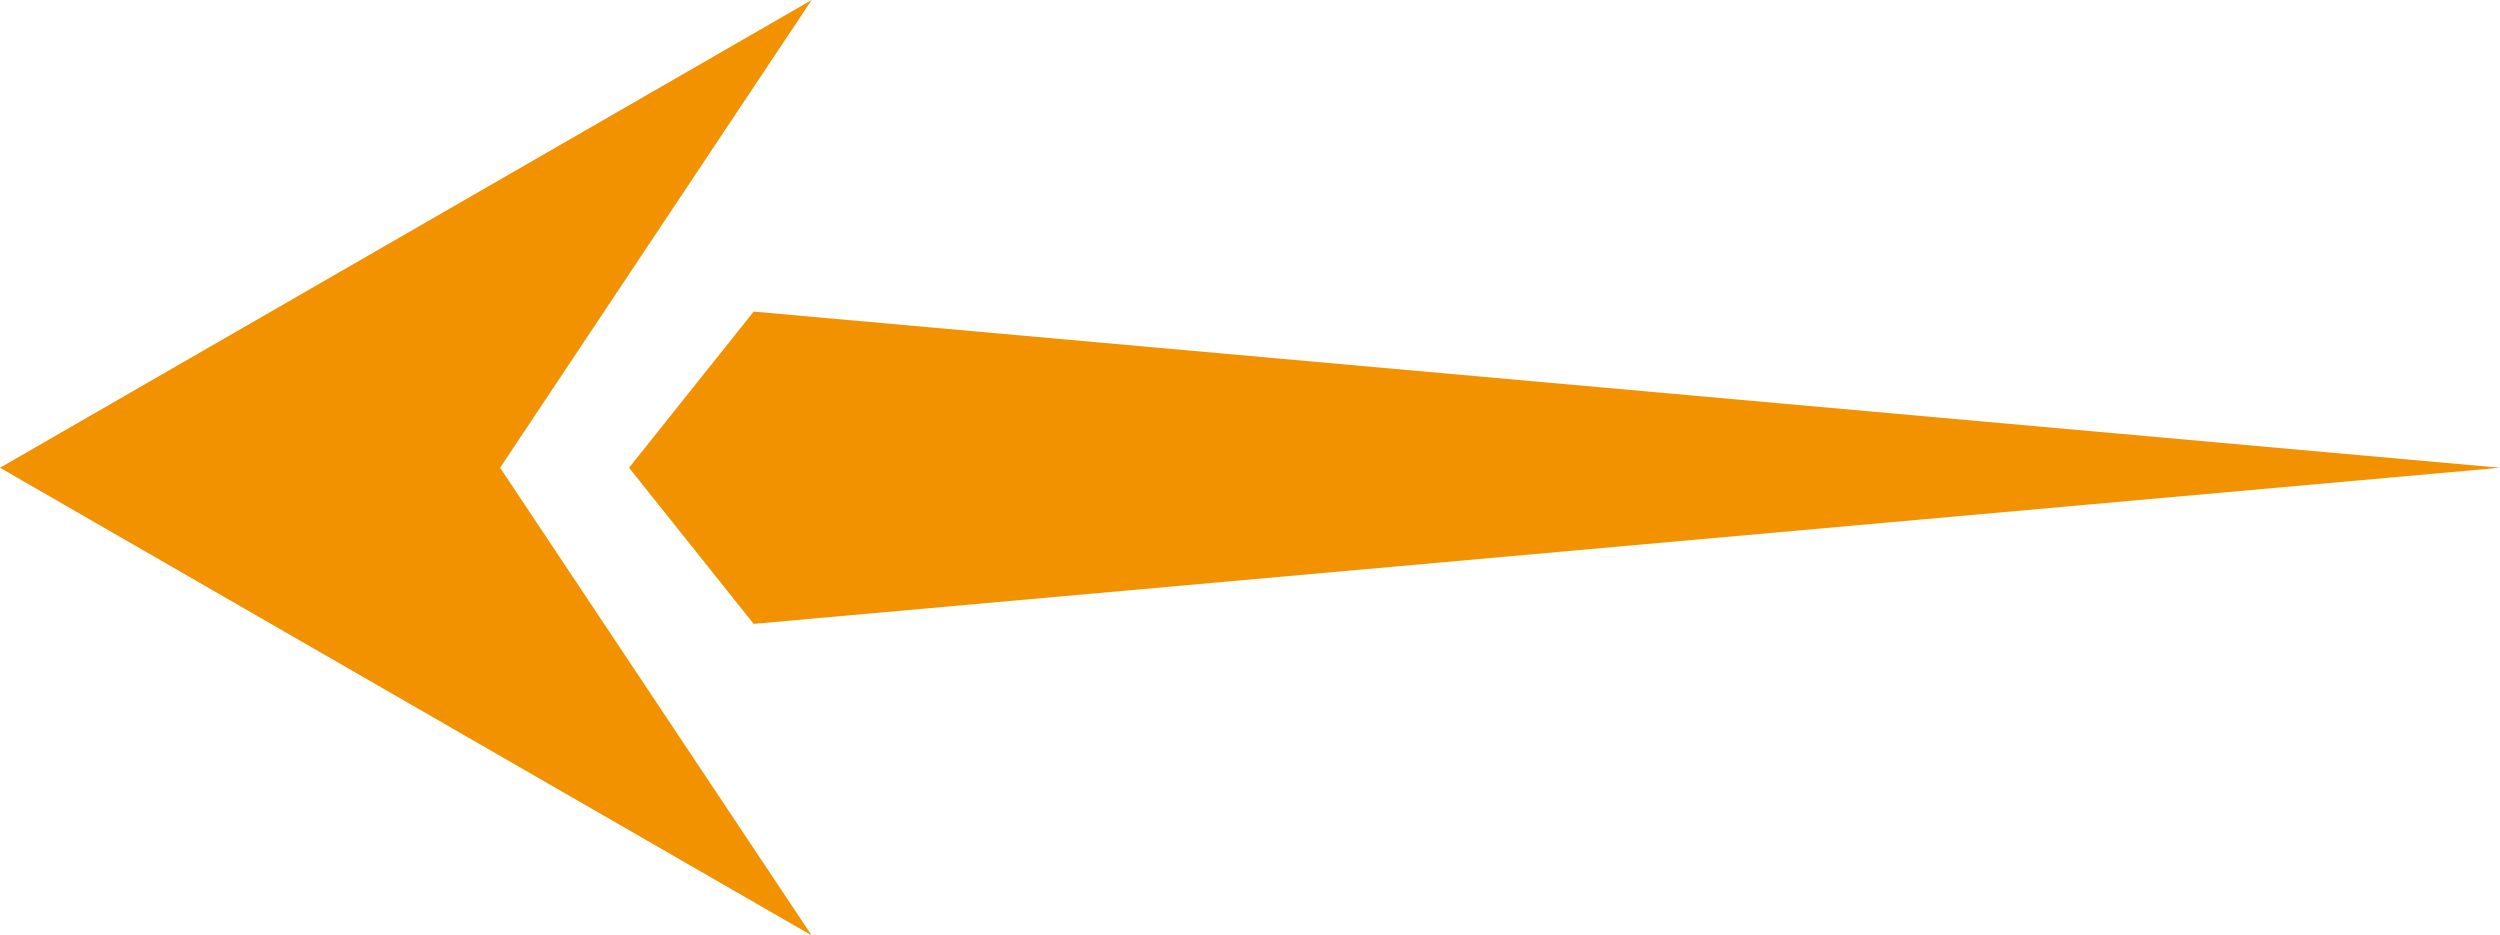 <?xml version="1.0" encoding="utf-8"?>
<!-- Generator: Adobe Illustrator 16.0.0, SVG Export Plug-In . SVG Version: 6.00 Build 0)  -->
<!DOCTYPE svg PUBLIC "-//W3C//DTD SVG 1.1//EN" "http://www.w3.org/Graphics/SVG/1.1/DTD/svg11.dtd">
<svg version="1.1" id="Calque_1" xmlns="http://www.w3.org/2000/svg" xmlns:xlink="http://www.w3.org/1999/xlink" x="0px" y="0px"
	 width="80.242px" height="30.024px" viewBox="0 0 80.242 30.024" enable-background="new 0 0 80.242 30.024" xml:space="preserve">
<polygon fill="#F39200" points="0,15.013 26.052,30.024 16.052,15.013 26.052,0 "/>
<polygon fill="#F39200" points="24.19,20.024 80.242,15.013 24.19,10.001 20.19,15.013 "/>
</svg>
